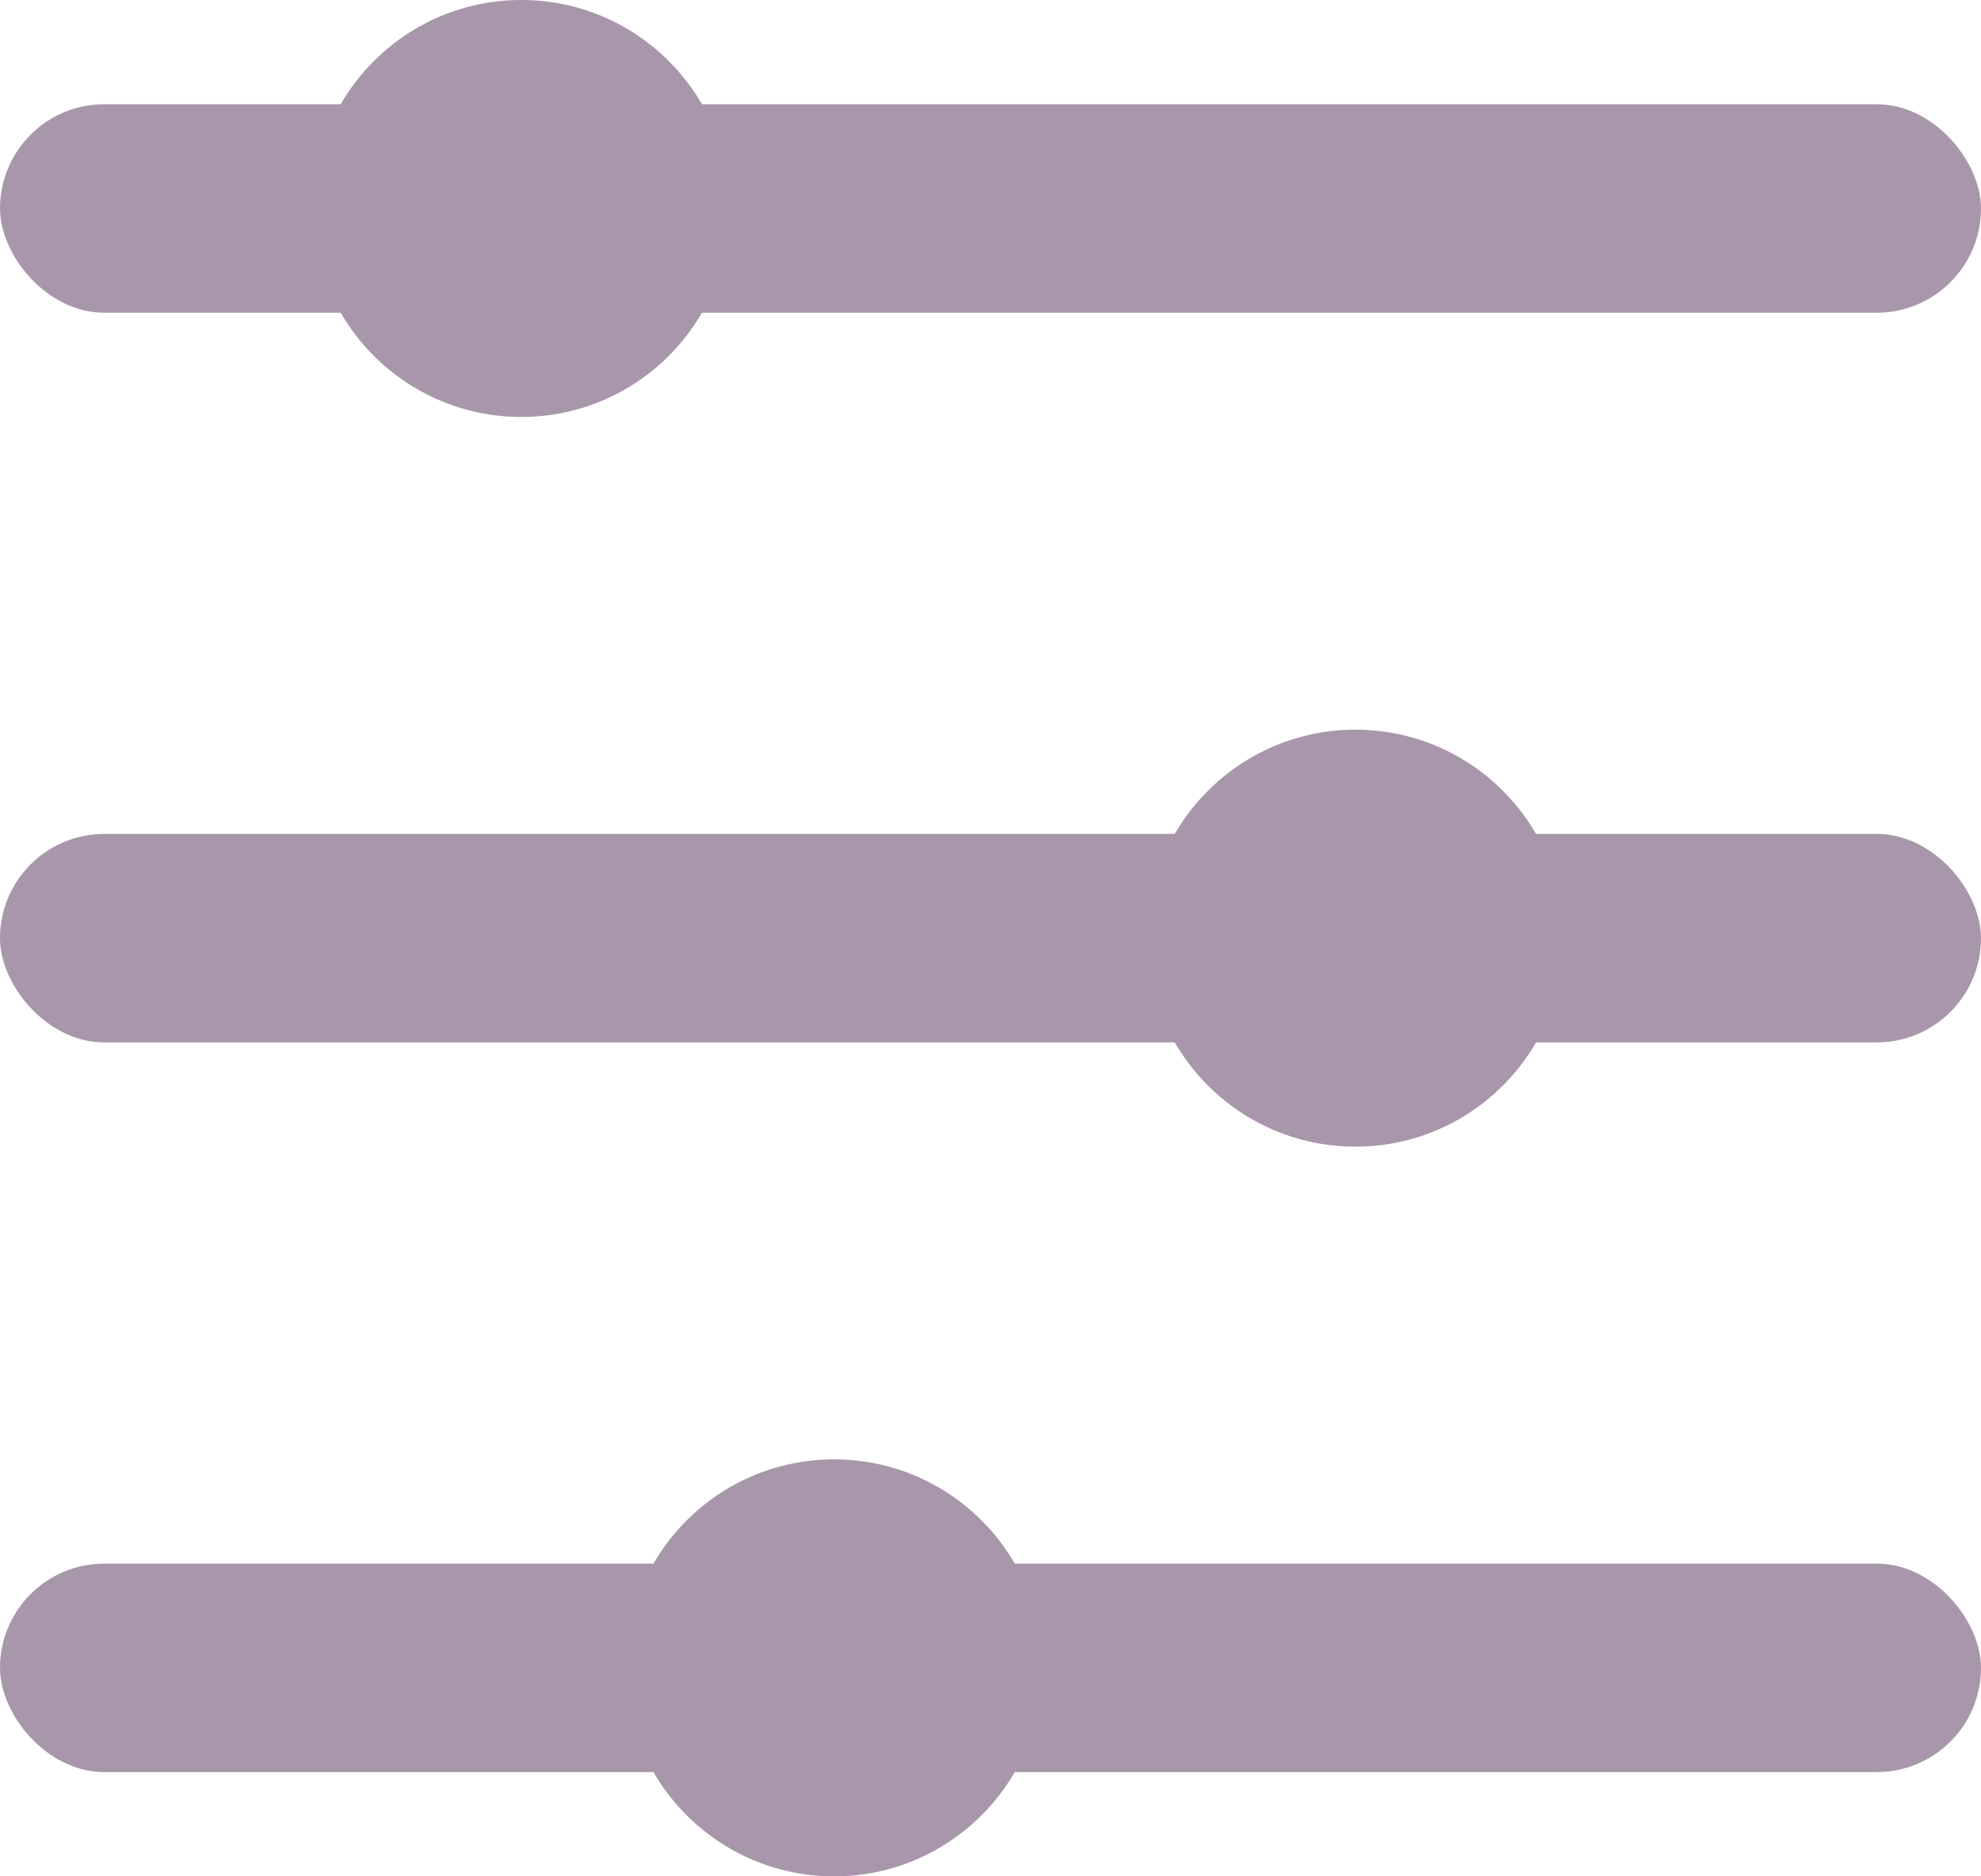 <svg xmlns="http://www.w3.org/2000/svg" viewBox="0 0 19 18">
  <defs>
    <style>
      .cls-1 {
        fill: #a897aa;
      }
    </style>
  </defs>
  <g id="Group_324" data-name="Group 324" transform="translate(-290 -48)">
    <circle id="Ellipse_17" data-name="Ellipse 17" class="cls-1" cx="2" cy="2" r="2" transform="translate(301 55)"/>
    <rect id="Rectangle_117" data-name="Rectangle 117" class="cls-1" width="19" height="2" rx="1" transform="translate(290 49)"/>
    <rect id="Rectangle_118" data-name="Rectangle 118" class="cls-1" width="19" height="2" rx="1" transform="translate(290 56)"/>
    <rect id="Rectangle_119" data-name="Rectangle 119" class="cls-1" width="19" height="2" rx="1" transform="translate(290 63)"/>
    <circle id="Ellipse_16" data-name="Ellipse 16" class="cls-1" cx="2" cy="2" r="2" transform="translate(293 48)"/>
    <circle id="Ellipse_18" data-name="Ellipse 18" class="cls-1" cx="2" cy="2" r="2" transform="translate(296 62)"/>
  </g>
</svg>
